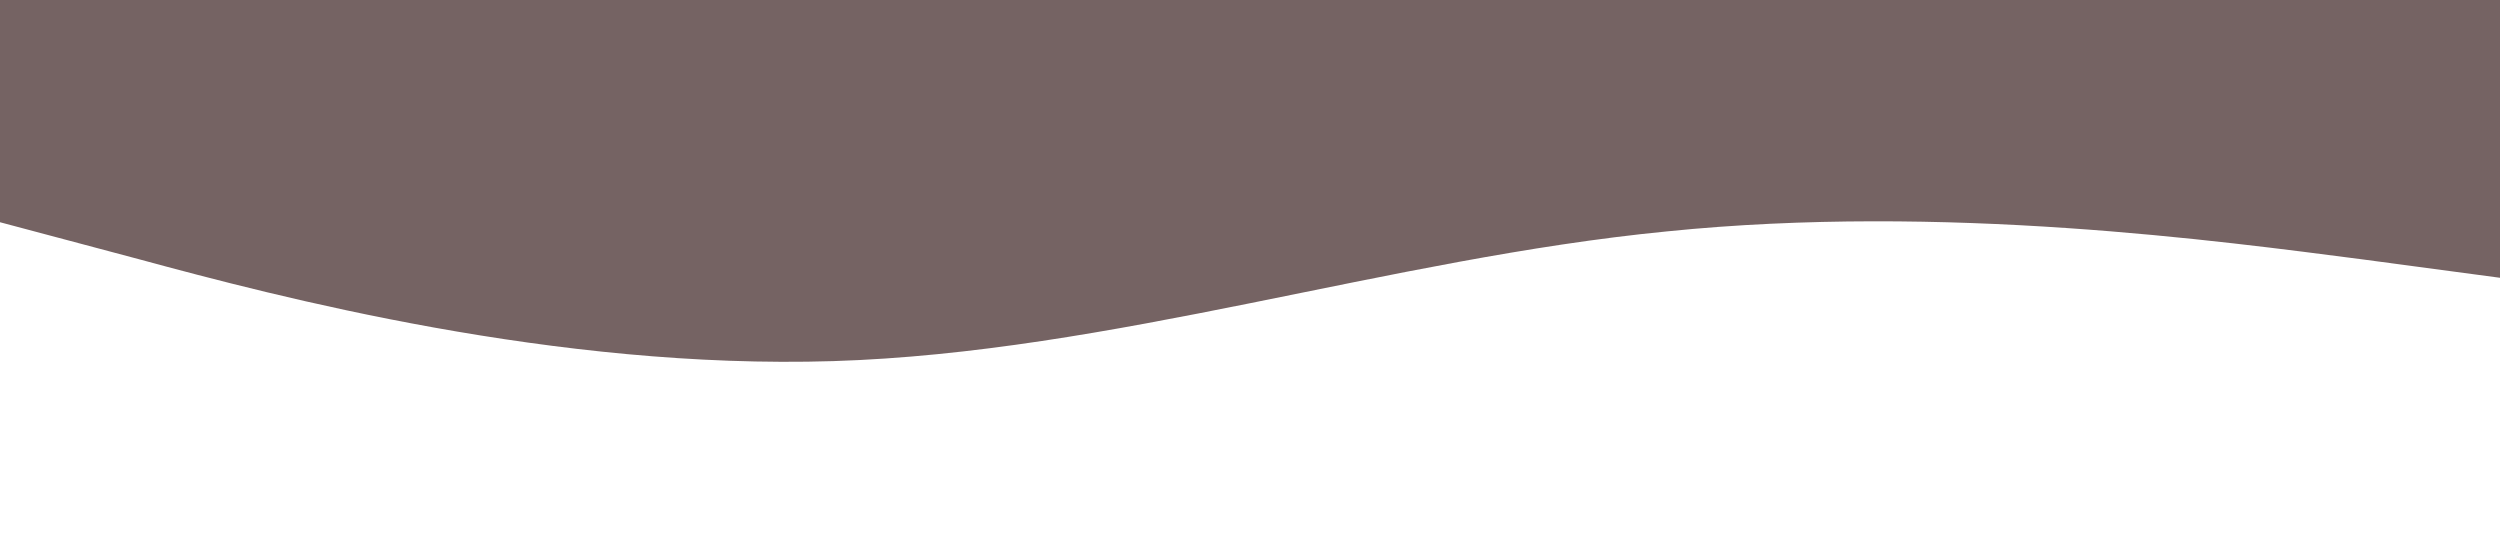 <?xml version="1.0" standalone="no"?><svg xmlns="http://www.w3.org/2000/svg" viewBox="0 0 1440 320"><path fill="#756363" fill-opacity="1" d="M0,128L80,149.3C160,171,320,213,480,208C640,203,800,149,960,133.3C1120,117,1280,139,1360,149.3L1440,160L1440,0L1360,0C1280,0,1120,0,960,0C800,0,640,0,480,0C320,0,160,0,80,0L0,0Z"></path></svg>